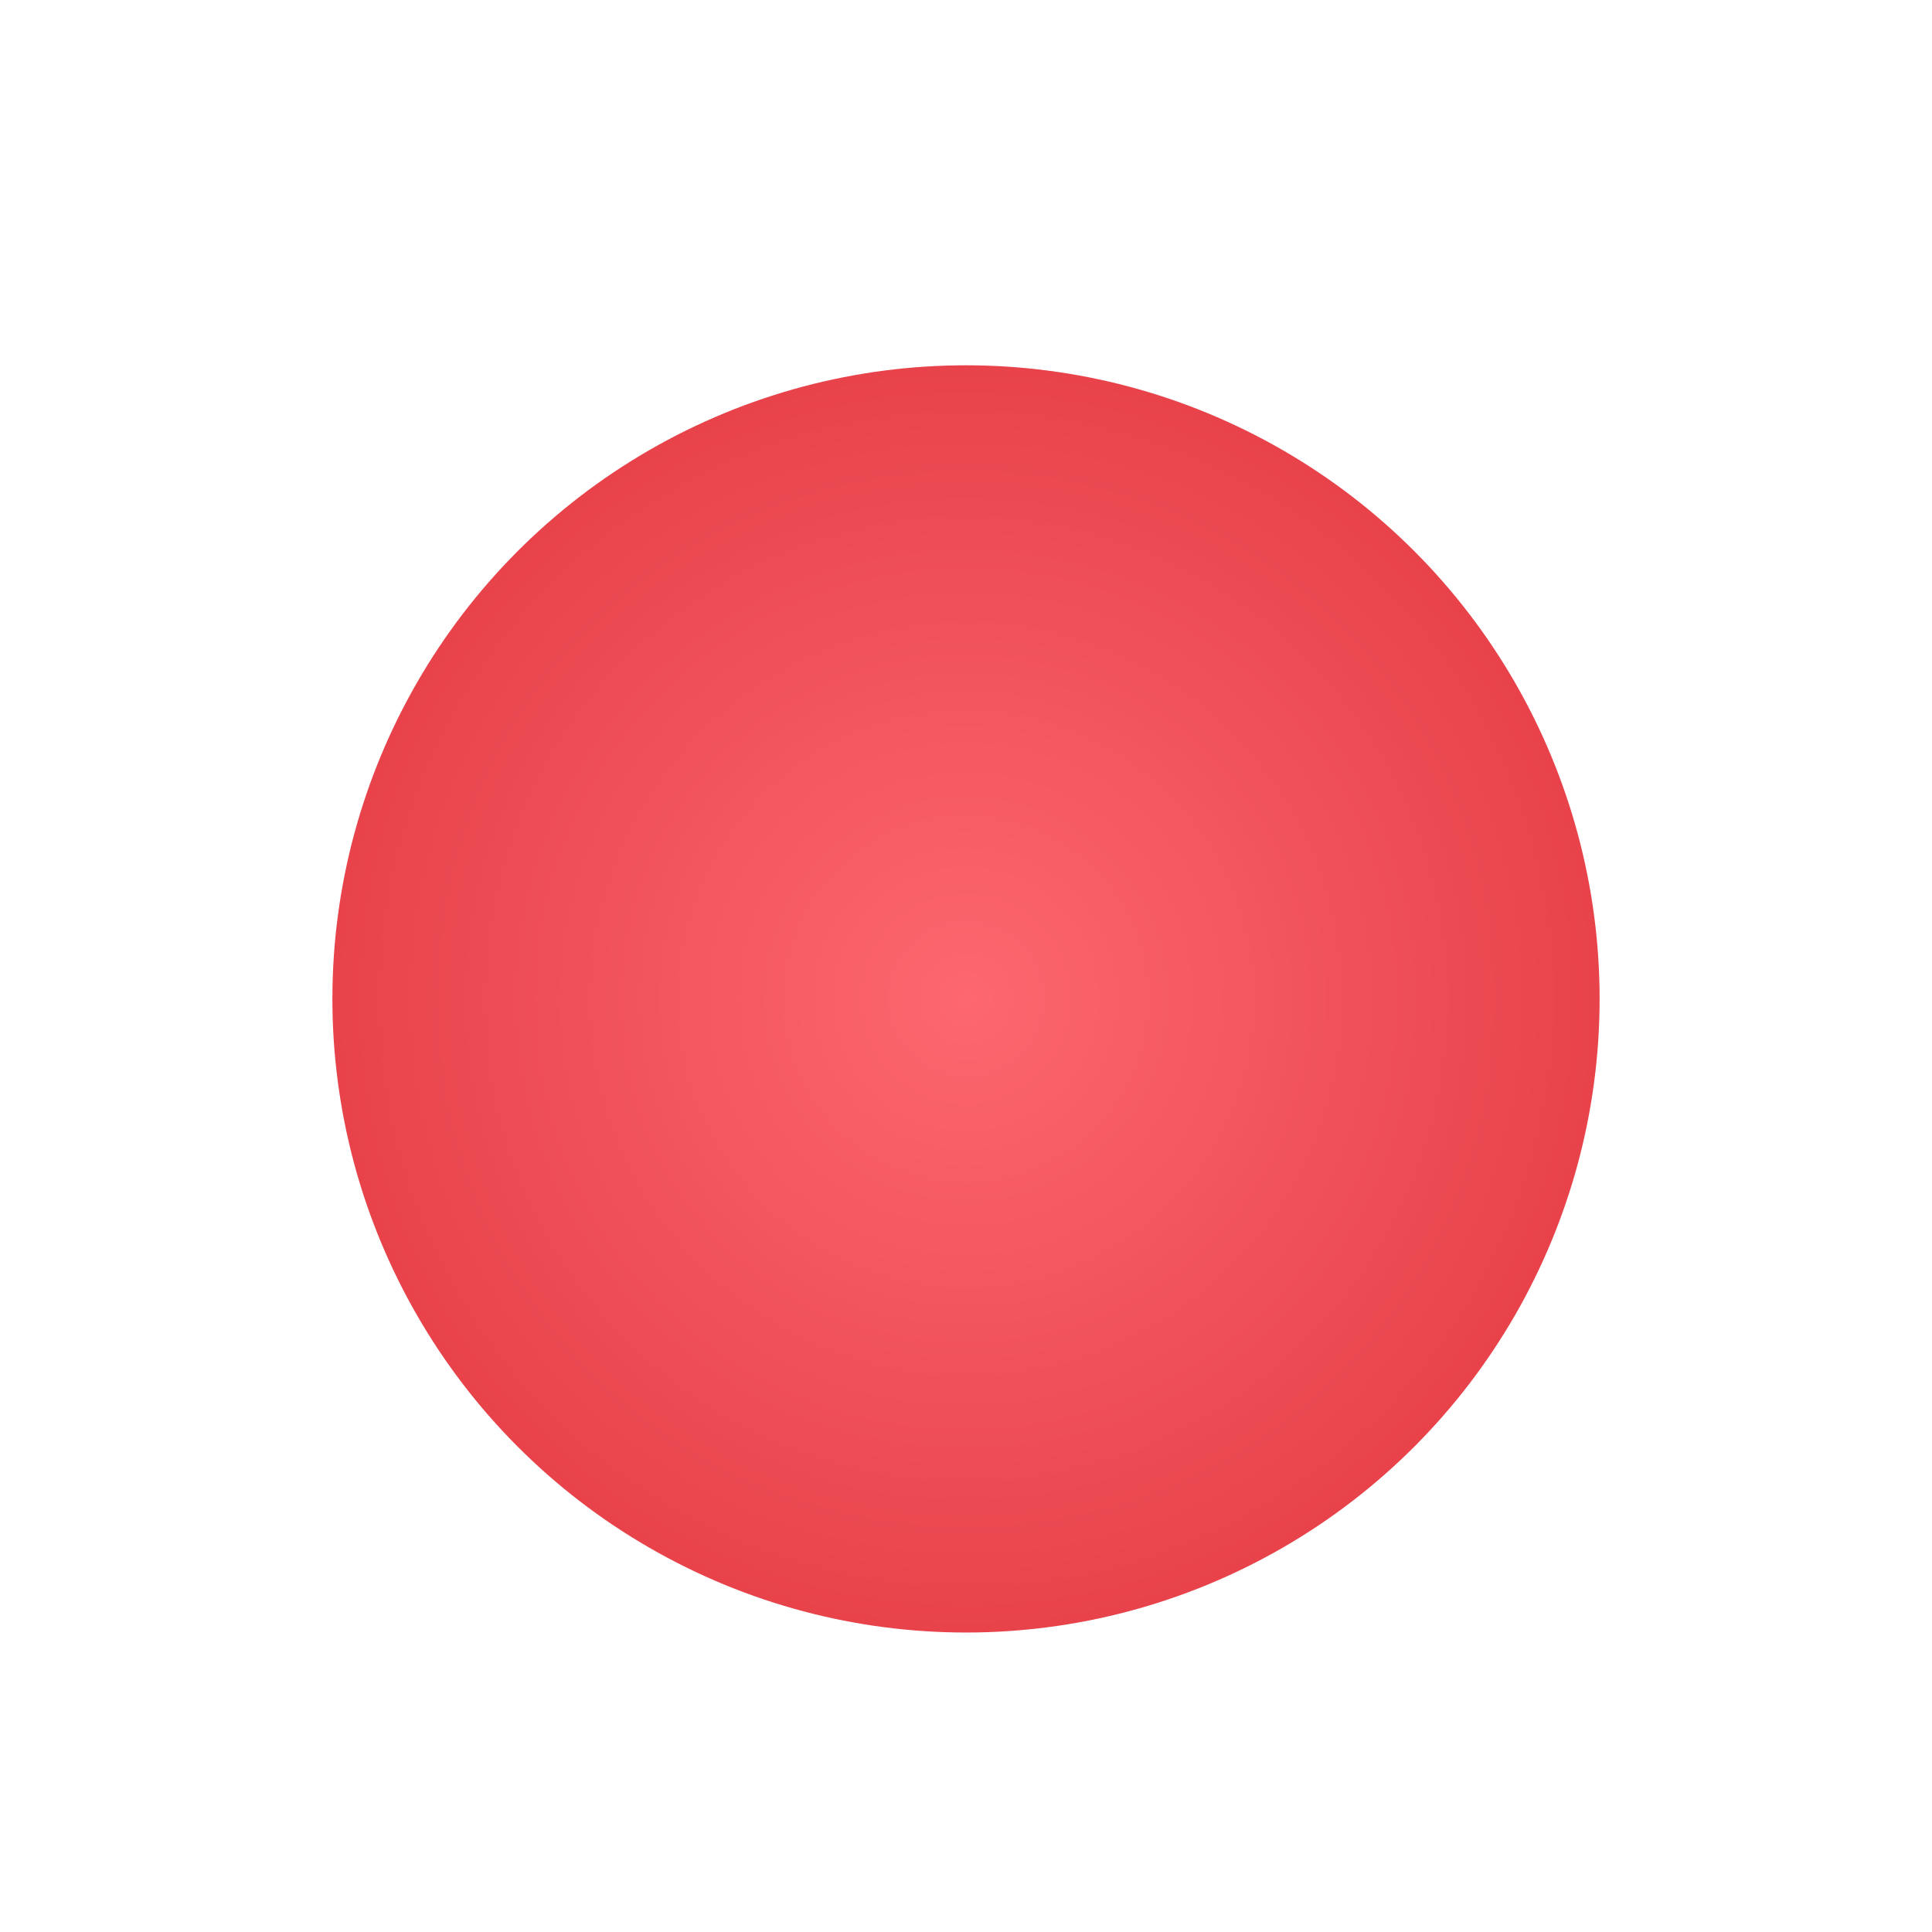 <svg width="93" height="93" viewBox="0 0 93 93" fill="none" xmlns="http://www.w3.org/2000/svg">
<g filter="url(#filter0_if_998_2193)">
<circle cx="46.5" cy="46.5" r="30.5" fill="url(#paint0_radial_998_2193)"/>
</g>
<defs>
<filter id="filter0_if_998_2193" x="0.948" y="0.948" width="91.104" height="91.104" filterUnits="userSpaceOnUse" color-interpolation-filters="sRGB">
<feFlood flood-opacity="0" result="BackgroundImageFix"/>
<feBlend mode="normal" in="SourceGraphic" in2="BackgroundImageFix" result="shape"/>
<feColorMatrix in="SourceAlpha" type="matrix" values="0 0 0 0 0 0 0 0 0 0 0 0 0 0 0 0 0 0 127 0" result="hardAlpha"/>
<feMorphology radius="4.357" operator="erode" in="SourceAlpha" result="effect1_innerShadow_998_2193"/>
<feOffset dy="1.584"/>
<feGaussianBlur stdDeviation="3.169"/>
<feComposite in2="hardAlpha" operator="arithmetic" k2="-1" k3="1"/>
<feColorMatrix type="matrix" values="0 0 0 0 1 0 0 0 0 1 0 0 0 0 1 0 0 0 1 0"/>
<feBlend mode="overlay" in2="shape" result="effect1_innerShadow_998_2193"/>
<feGaussianBlur stdDeviation="7.526" result="effect2_foregroundBlur_998_2193"/>
</filter>
<radialGradient id="paint0_radial_998_2193" cx="0" cy="0" r="1" gradientUnits="userSpaceOnUse" gradientTransform="translate(46.5 46.5) rotate(90) scale(30.5)">
<stop stop-color="#FD676F"/>
<stop offset="1" stop-color="#E8434B"/>
</radialGradient>
</defs>
</svg>
